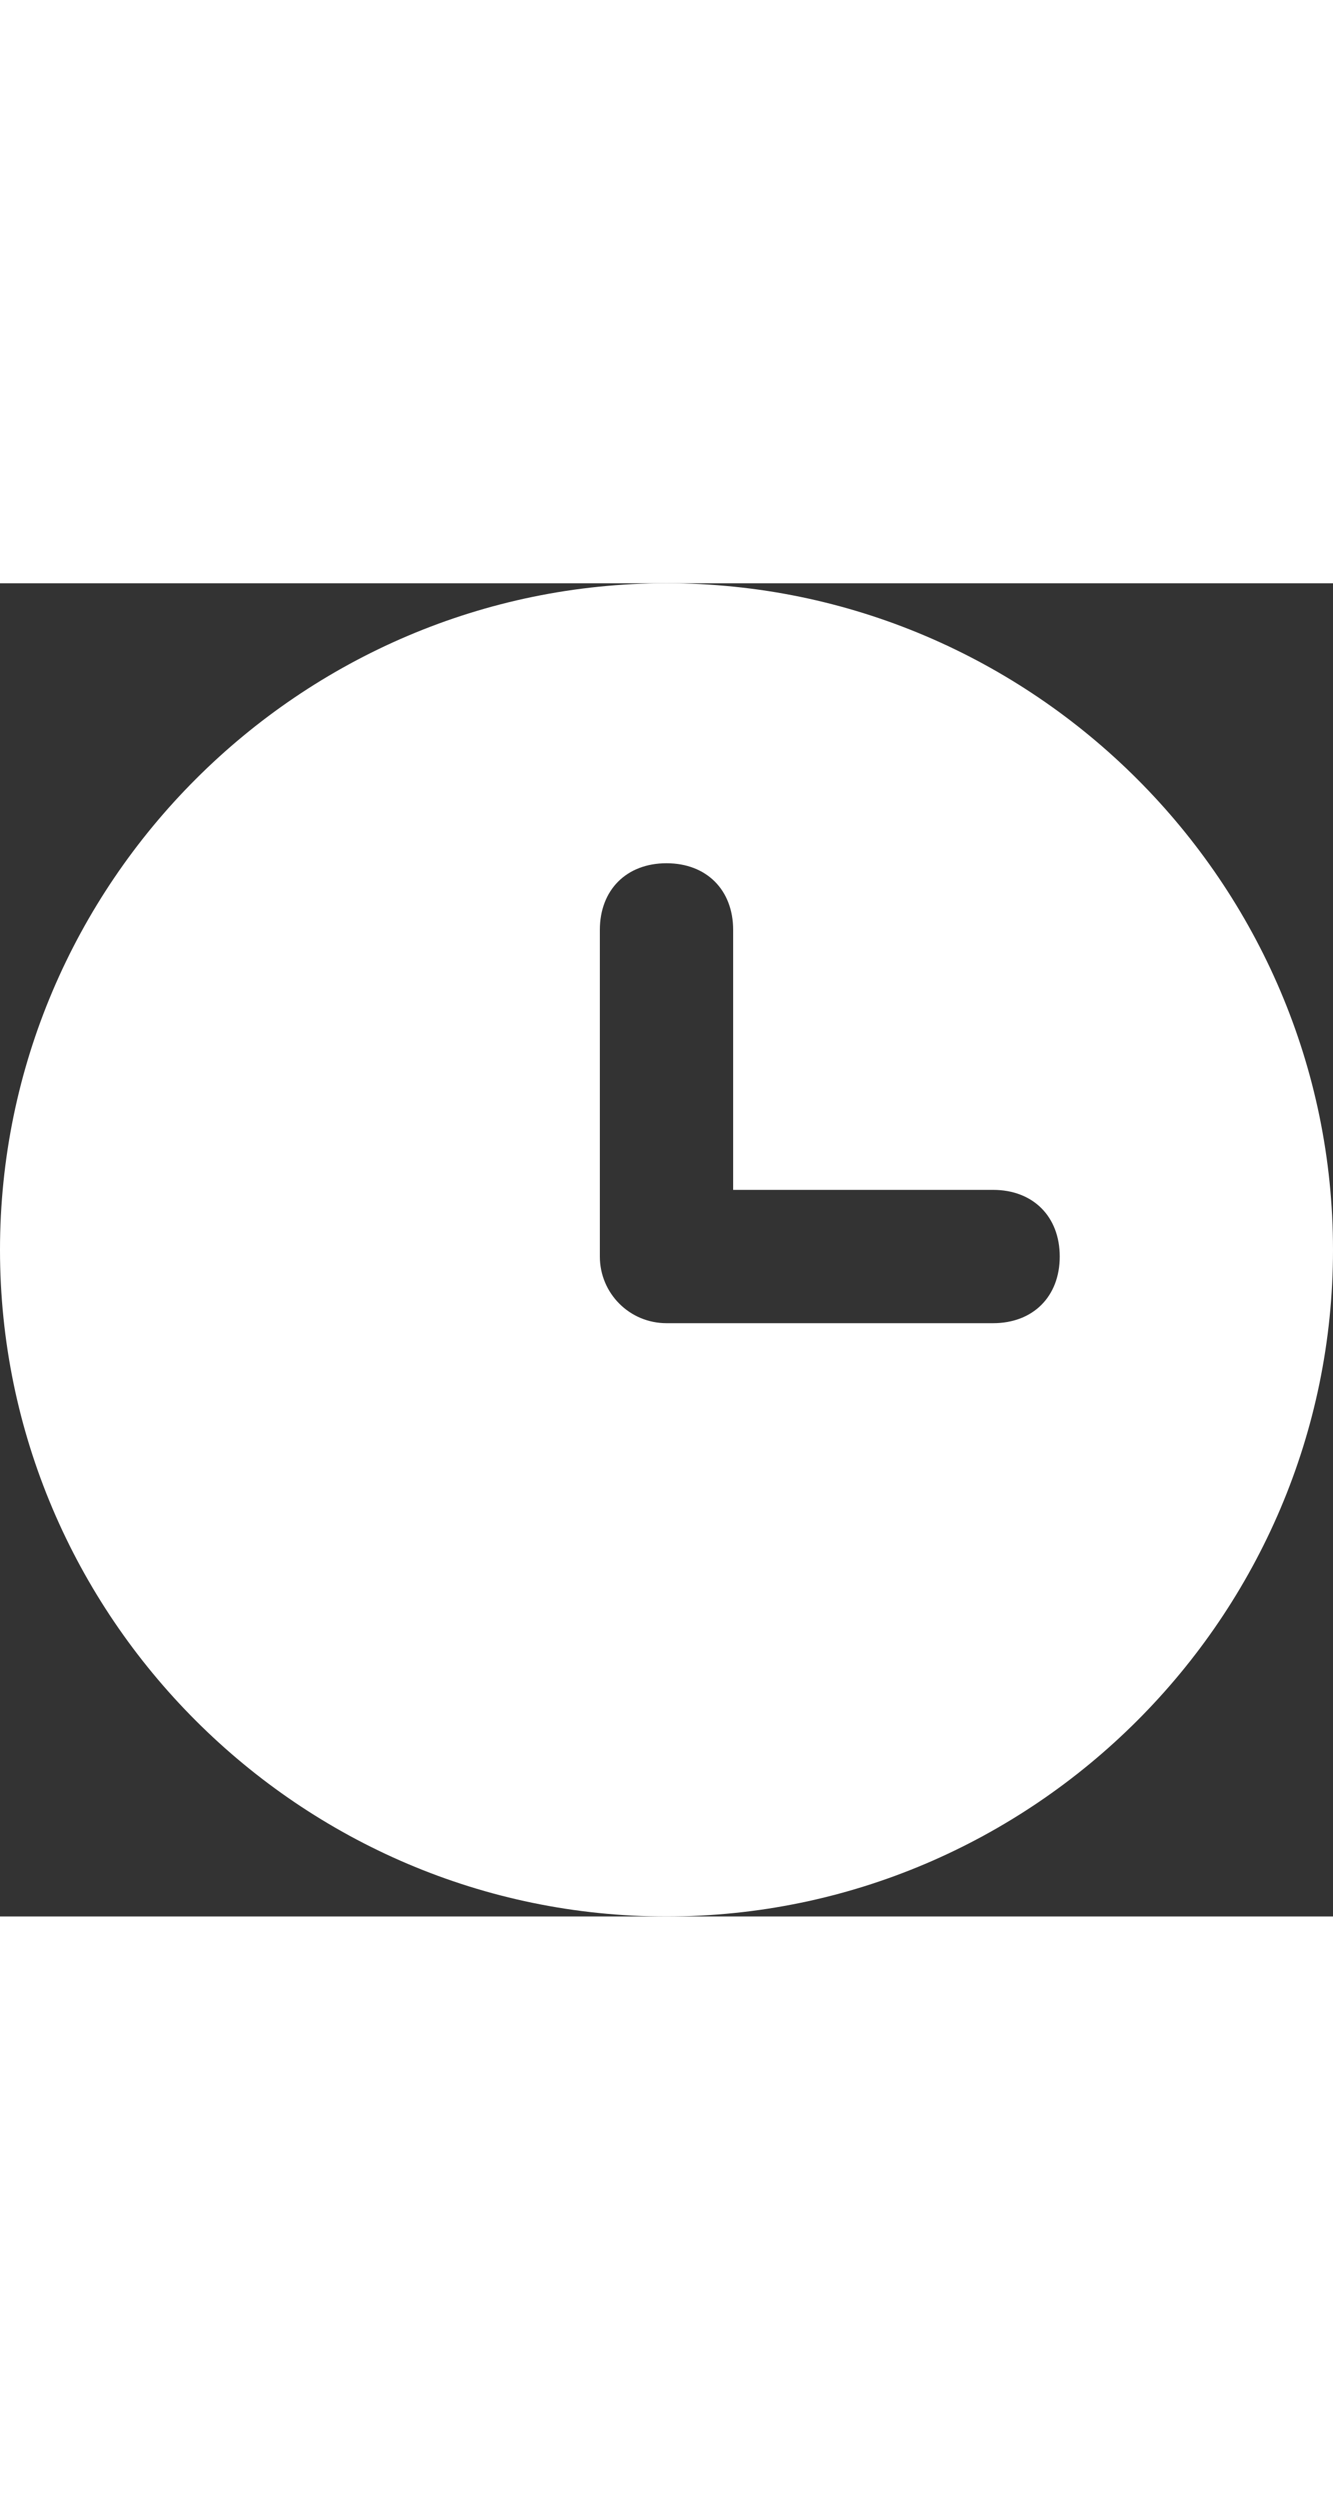 <svg xmlns="http://www.w3.org/2000/svg" viewBox="0 0 30 30" style="width:16px;padding-right:8px">
    <rect x="0" y="0" width="30" height="30" fill="#333333" stroke="none"/>
    <defs>
        <style>.d {
            fill: #fff;
            opacity: 1
            }</style>
    </defs>
    <path class="d"
          d="M15,0C6.75,0,0,6.75,0,15s6.75,15,15,15,15-6.75,15-15S23.25,0,15,0Zm7.35,16.65h-7.35c-.83,0-1.5-.67-1.5-1.5V7.8c0-.9,.6-1.5,1.5-1.5s1.5,.6,1.5,1.5v5.85h5.85c.9,0,1.5,.6,1.5,1.5s-.6,1.5-1.5,1.5Z"></path>
</svg>